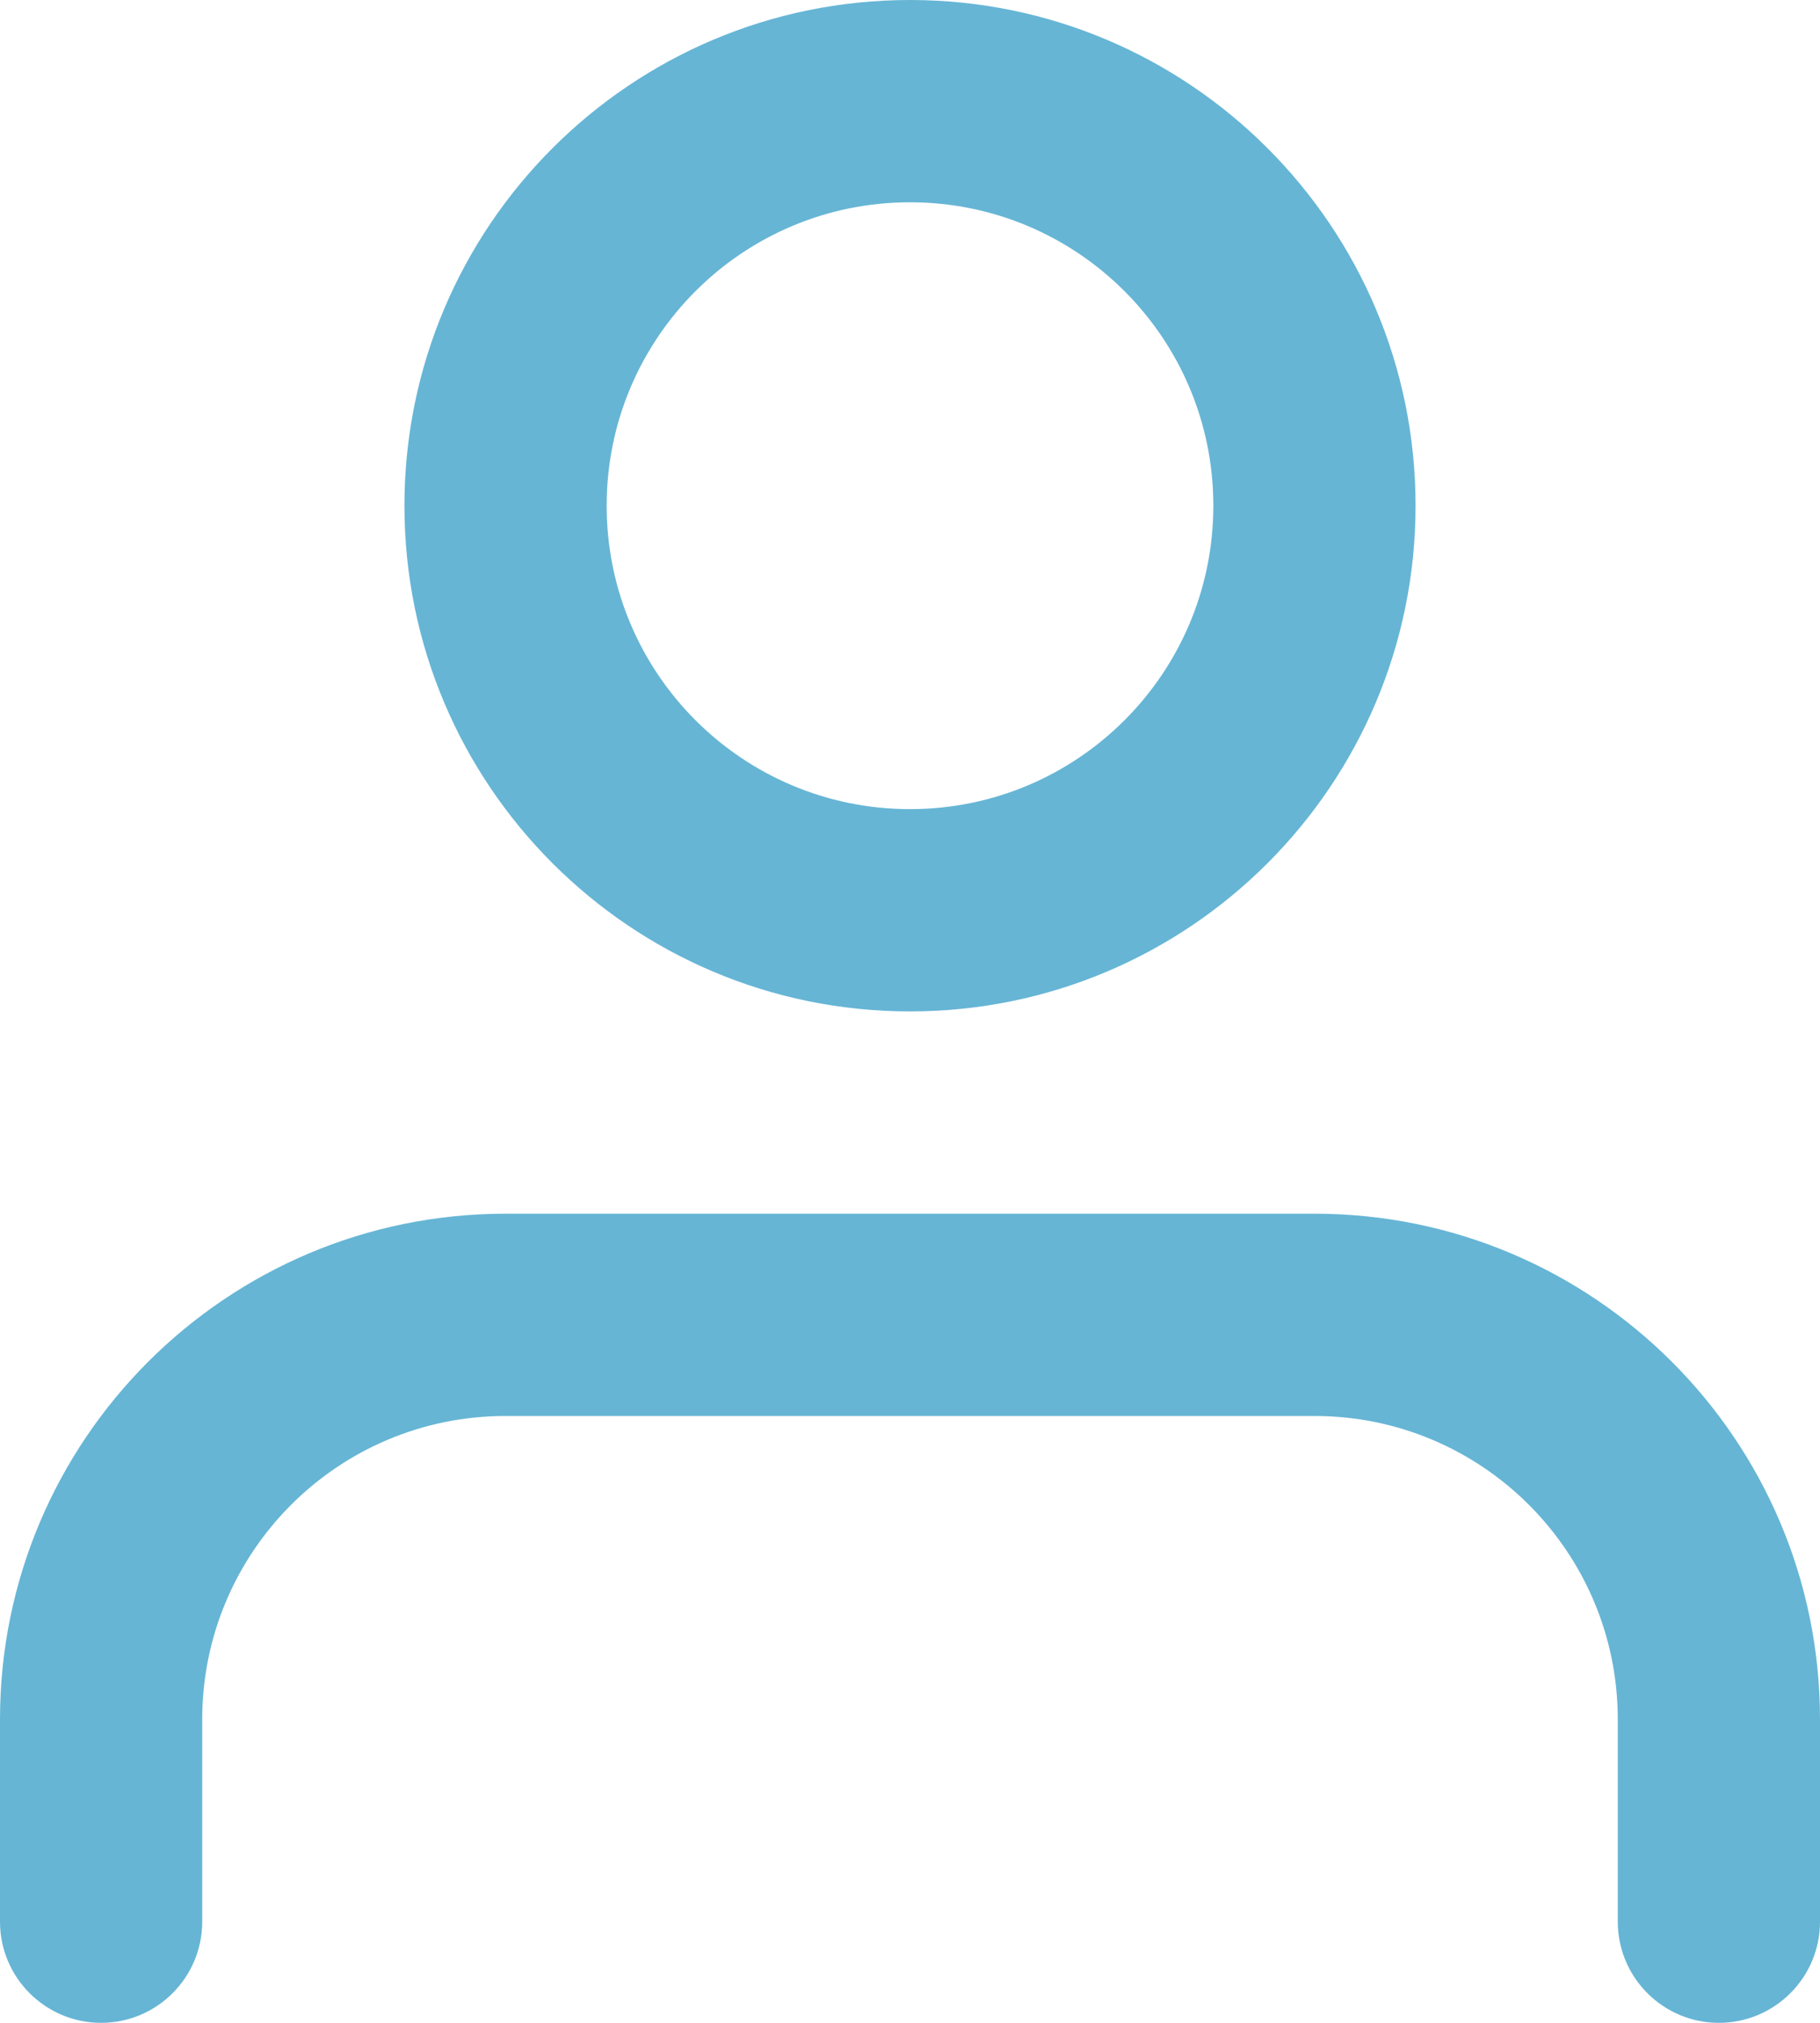 <svg width="18" height="20" viewBox="0 0 18 20" version="1.1" xmlns="http://www.w3.org/2000/svg" xmlns:xlink="http://www.w3.org/1999/xlink">
<title>Vector</title>
<desc>Created using Figma</desc>
<g id="Canvas" transform="translate(565 -4463)">
<g id="Vector">
<use xlink:href="#path0_stroke" transform="translate(-564 4464)" fill="#66B5D5"/>
</g>
</g>
<defs>
<path id="path0_stroke" d="M 15 18C 15 18.552 15.448 19 16 19C 16.552 19 17 18.552 17 18L 15 18ZM -1 18C -1 18.552 -0.552 19 0 19C 0.552 19 1 18.552 1 18L -1 18ZM 17 18L 17 16L 15 16L 15 18L 17 18ZM 17 16C 17 13.239 14.761 11 12 11L 12 13C 13.657 13 15 14.343 15 16L 17 16ZM 12 11L 4 11L 4 13L 12 13L 12 11ZM 4 11C 1.239 11 -1 13.239 -1 16L 1 16C 1 14.343 2.343 13 4 13L 4 11ZM -1 16L -1 18L 1 18L 1 16L -1 16ZM 8 9C 10.761 9 13 6.761 13 4L 11 4C 11 5.657 9.657 7 8 7L 8 9ZM 13 4C 13 1.239 10.761 -1 8 -1L 8 1C 9.657 1 11 2.343 11 4L 13 4ZM 8 -1C 5.239 -1 3 1.239 3 4L 5 4C 5 2.343 6.343 1 8 1L 8 -1ZM 3 4C 3 6.761 5.239 9 8 9L 8 7C 6.343 7 5 5.657 5 4L 3 4Z"/>
</defs>
</svg>
